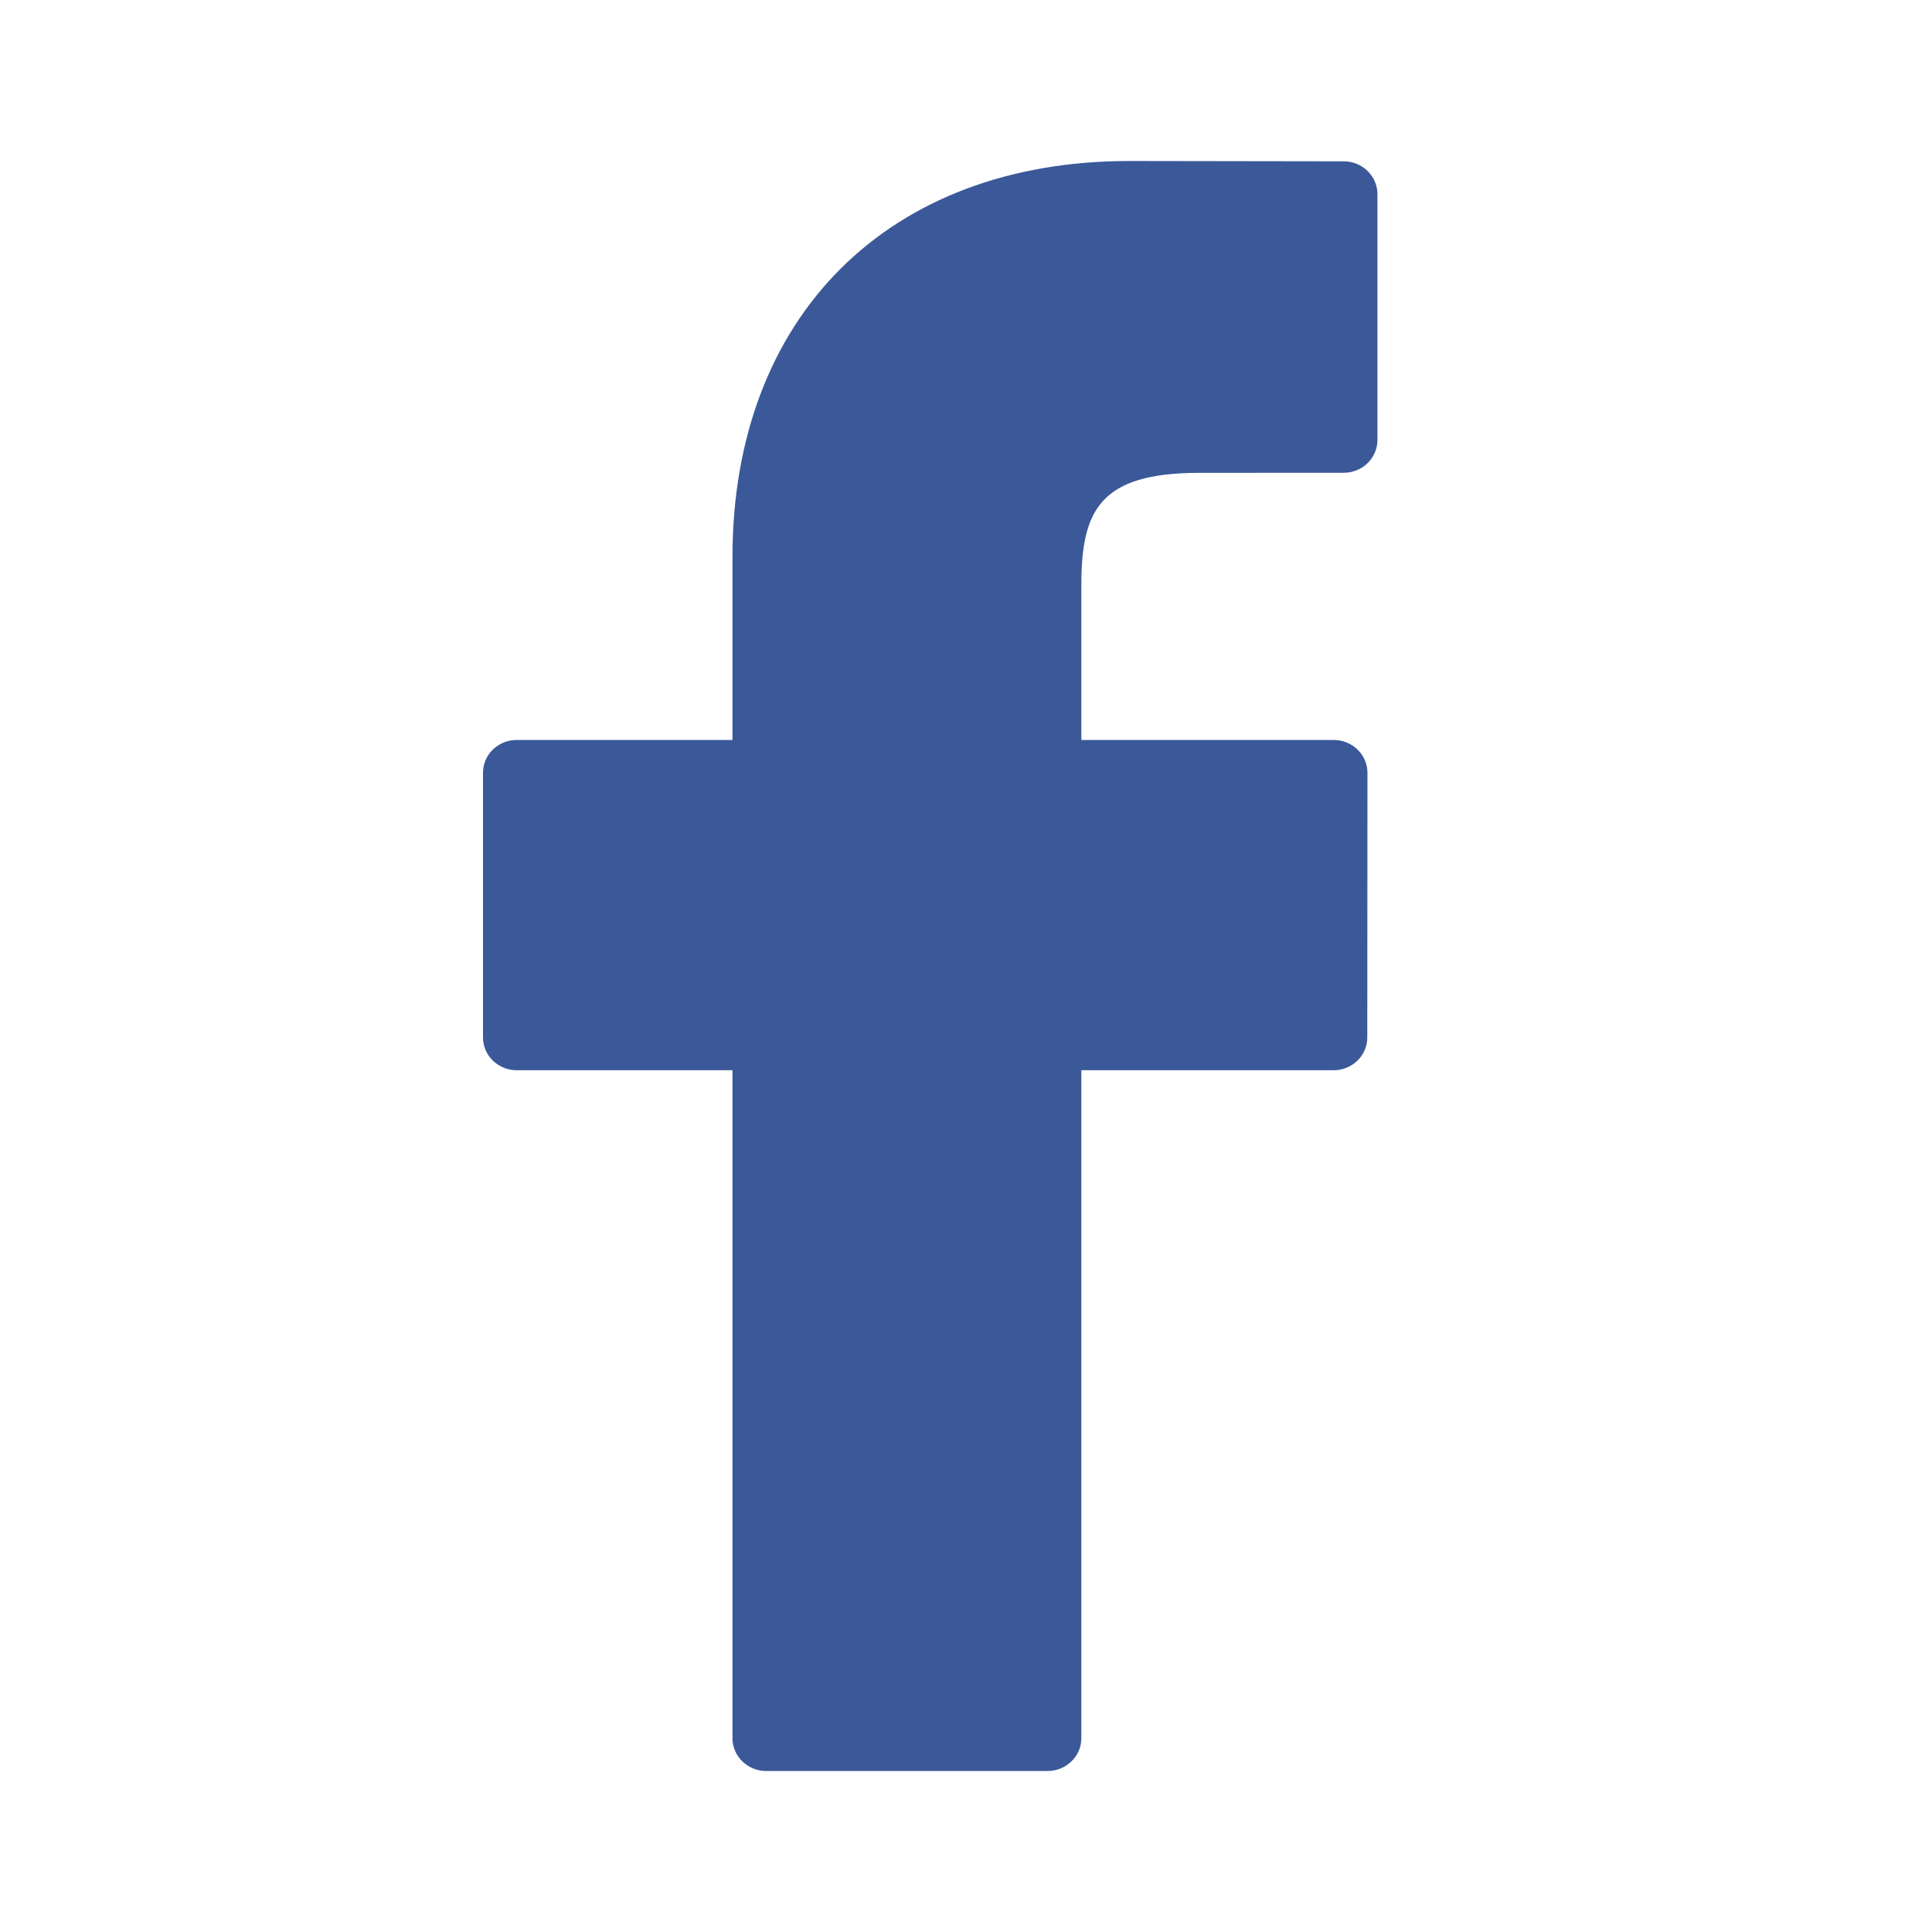<?xml version="1.0" encoding="UTF-8"?>
<svg width="24px" height="24px" viewBox="0 0 24 24" version="1.1" xmlns="http://www.w3.org/2000/svg" xmlns:xlink="http://www.w3.org/1999/xlink">
    <!-- Generator: Sketch 59.1 (86144) - https://sketch.com -->
    <title>facebook active</title>
    <desc>Created with Sketch.</desc>
    <g id="facebook-active" stroke="none" stroke-width="1" fill="none" fill-rule="evenodd">
        <g id="facebook" transform="translate(6, 2)" fill="#3B5999">
            <path d="M10.694,0.004 L8.028,0 C5.034,0 3.099,1.932 3.099,4.922 L3.099,7.192 L0.419,7.192 C0.188,7.192 0,7.374 0,7.599 L0,10.888 C0,11.112 0.188,11.295 0.419,11.295 L3.099,11.295 L3.099,19.593 C3.099,19.817 3.287,20 3.518,20 L7.013,20 C7.245,20 7.433,19.817 7.433,19.593 L7.433,11.295 L10.566,11.295 C10.798,11.295 10.985,11.112 10.985,10.888 L10.987,7.599 C10.987,7.491 10.942,7.388 10.864,7.311 C10.785,7.235 10.679,7.192 10.567,7.192 L7.433,7.192 L7.433,5.268 C7.433,4.343 7.66,3.874 8.897,3.874 L10.693,3.873 C10.924,3.873 11.111,3.69 11.111,3.465 L11.111,0.412 C11.111,0.187 10.924,0.005 10.694,0.004 Z"></path>
        </g>
    </g>
</svg>